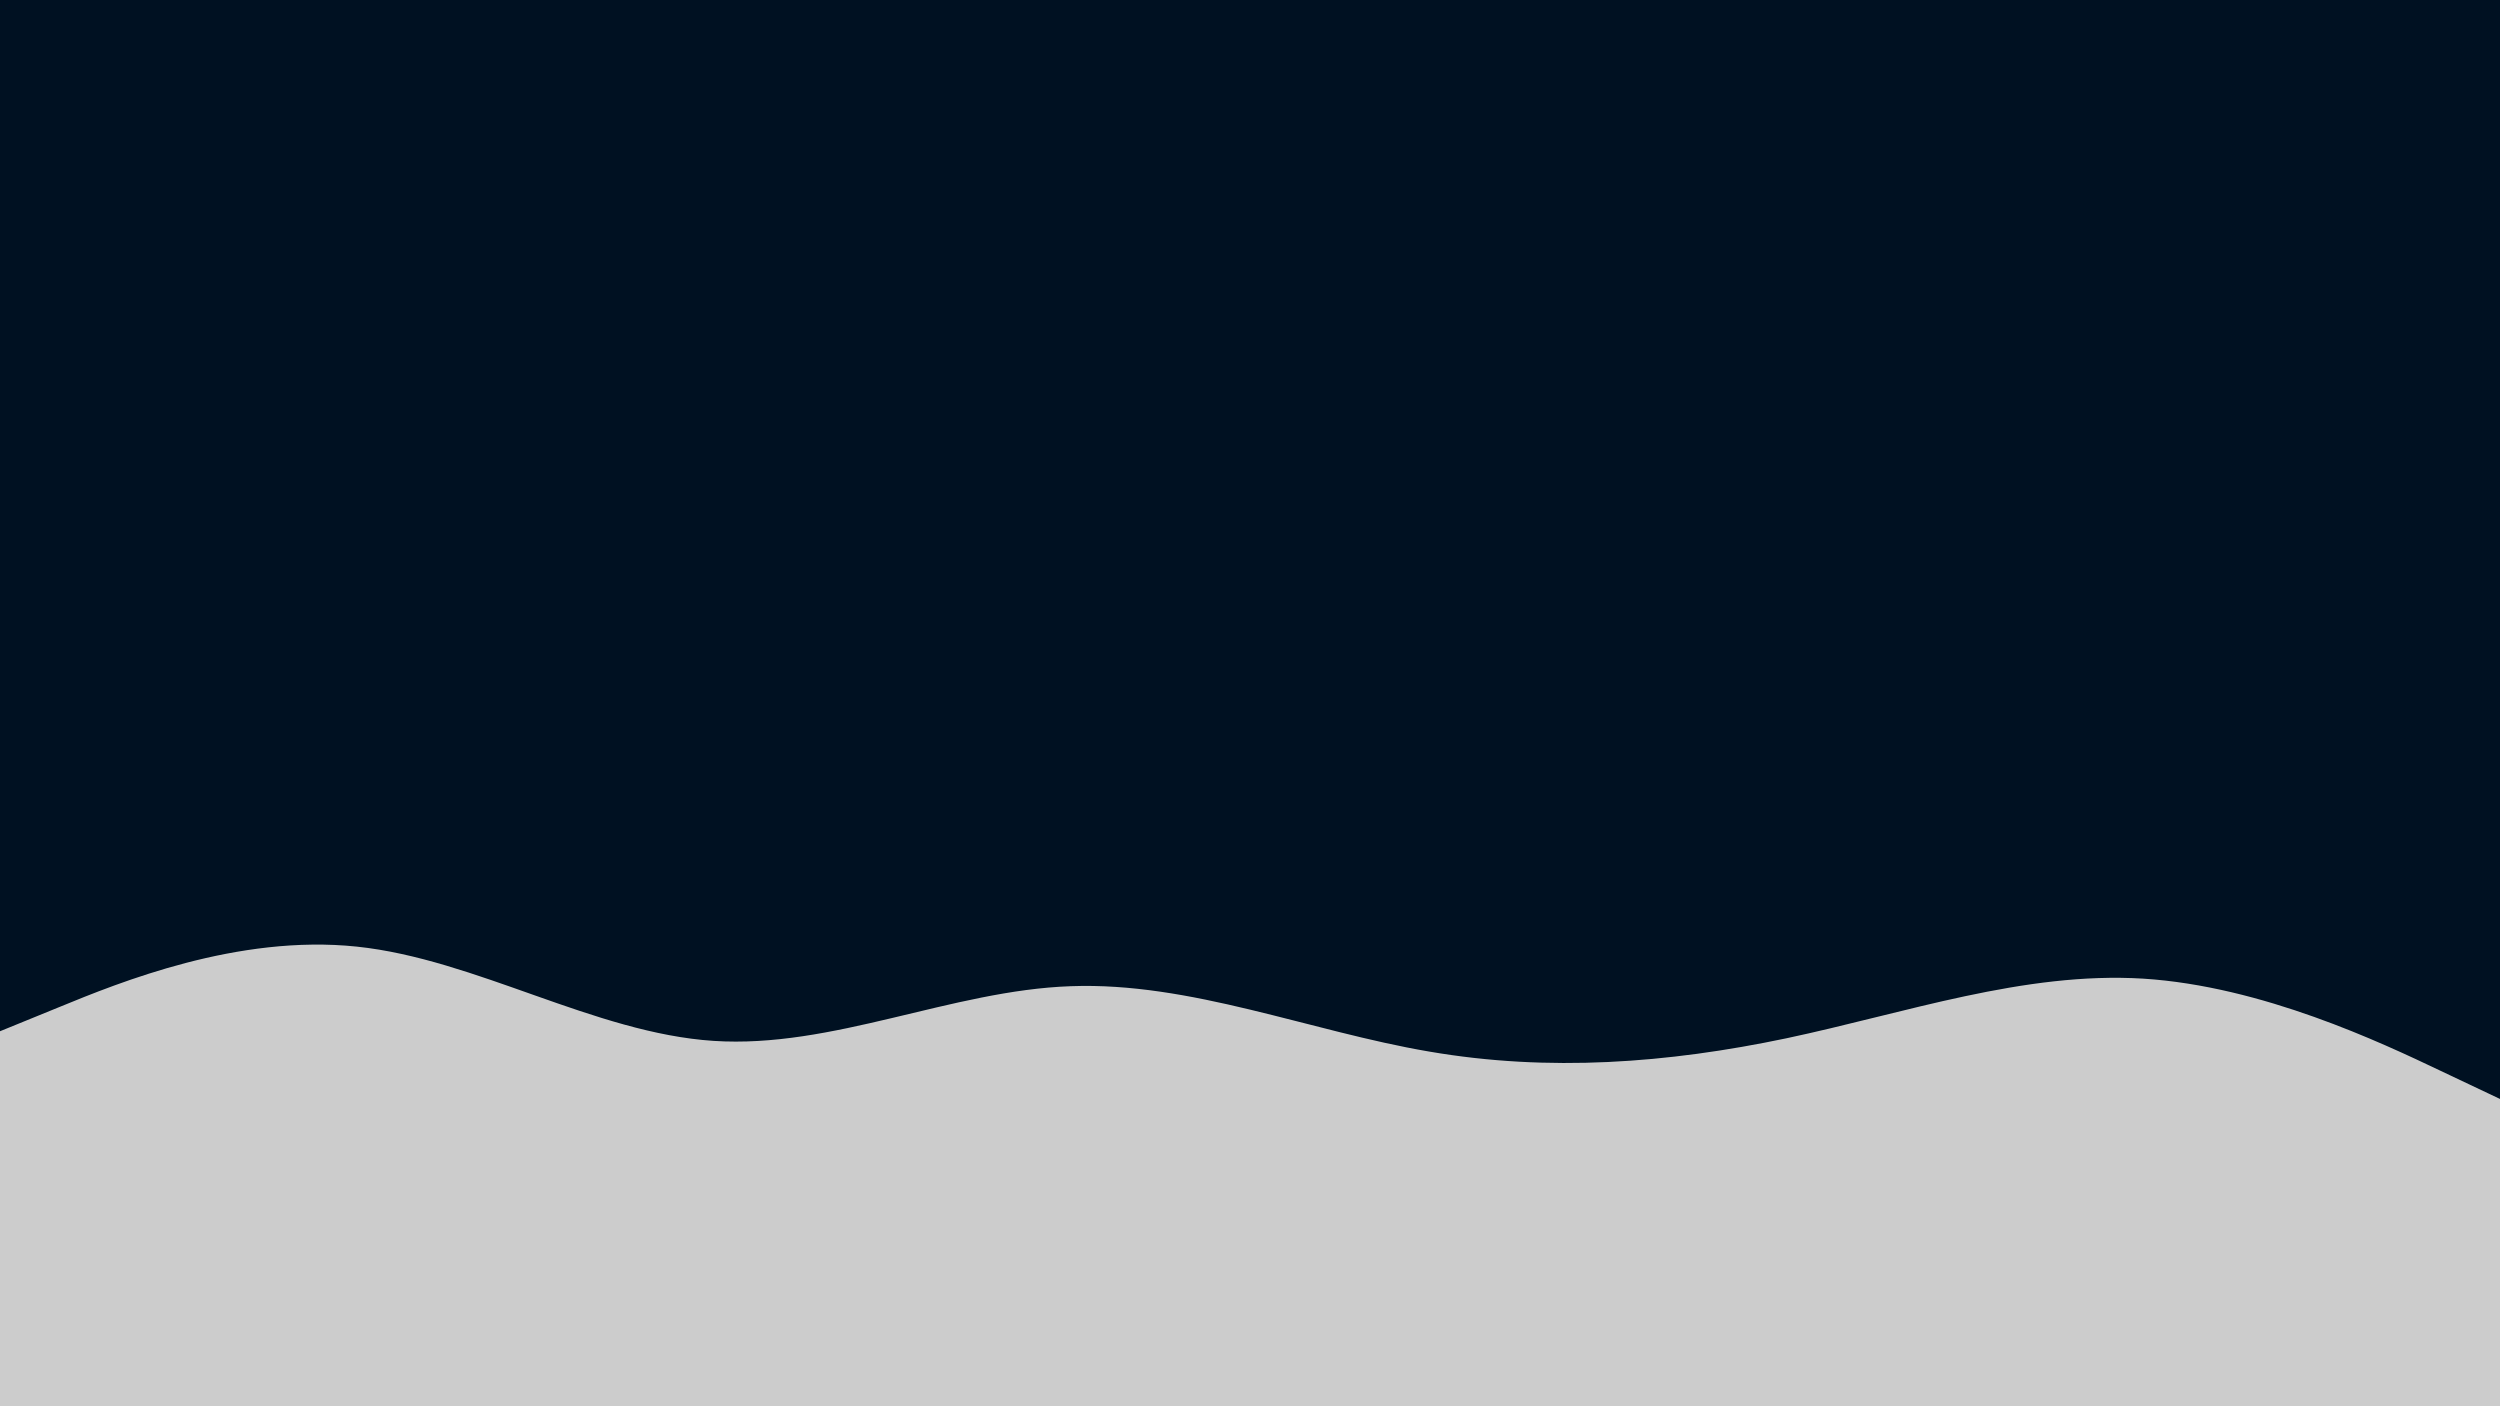 <svg id="visual" viewBox="0 0 960 540" width="960" height="540" xmlns="http://www.w3.org/2000/svg" xmlns:xlink="http://www.w3.org/1999/xlink" version="1.1"><rect x="0" y="0" width="960" height="540" fill="#001122"></rect><path d="M0 396L22.8 386.7C45.7 377.3 91.3 358.7 137 363.5C182.7 368.3 228.3 396.7 274 399.7C319.7 402.7 365.3 380.3 411.2 378.7C457 377 503 396 548.8 403.8C594.7 411.7 640.3 408.3 686 398.7C731.7 389 777.3 373 823 375.8C868.7 378.7 914.3 400.3 937.2 411.2L960 422L960 541L937.2 541C914.3 541 868.7 541 823 541C777.3 541 731.7 541 686 541C640.3 541 594.7 541 548.8 541C503 541 457 541 411.2 541C365.3 541 319.7 541 274 541C228.3 541 182.7 541 137 541C91.3 541 45.7 541 22.8 541L0 541Z" fill="#CCCCCC" stroke-linecap="round" stroke-linejoin="miter"></path></svg>
